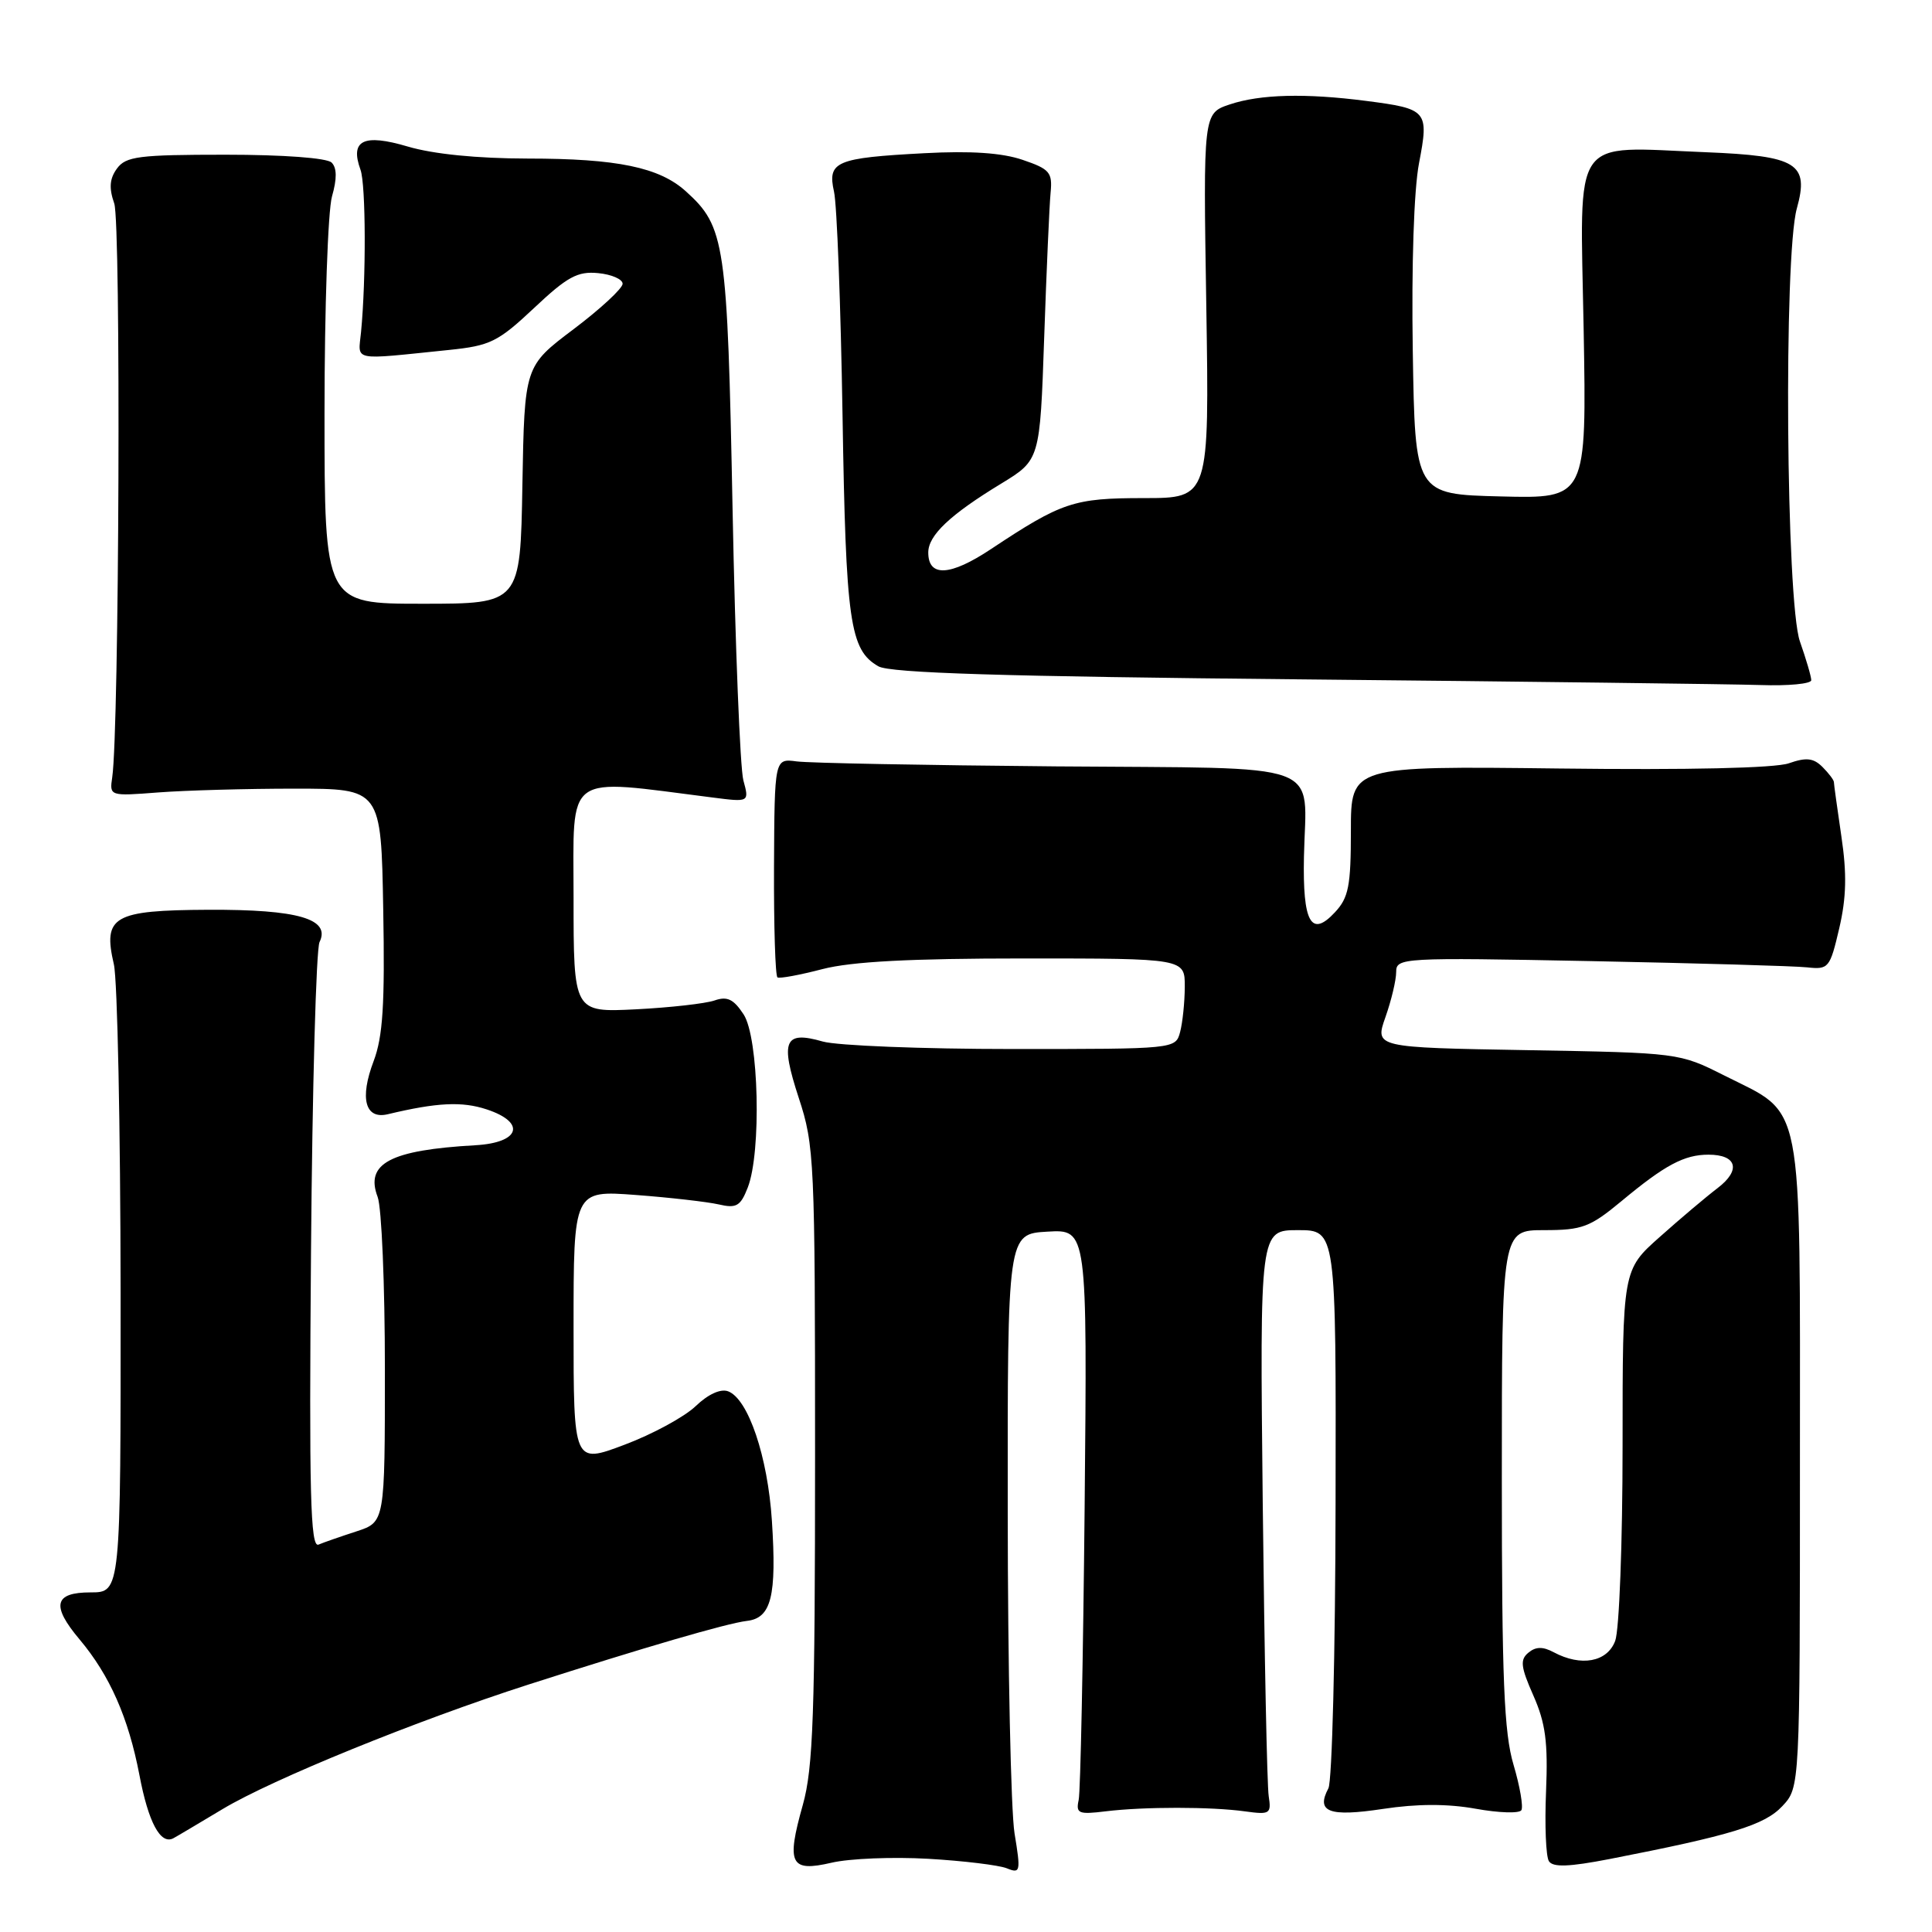 <?xml version="1.0" encoding="UTF-8" standalone="no"?>
<!DOCTYPE svg PUBLIC "-//W3C//DTD SVG 1.1//EN" "http://www.w3.org/Graphics/SVG/1.1/DTD/svg11.dtd" >
<svg xmlns="http://www.w3.org/2000/svg" xmlns:xlink="http://www.w3.org/1999/xlink" version="1.1" viewBox="0 0 256 256">
 <g >
 <path fill="currentColor"
d=" M 123.00 246.30 C 127.67 246.57 132.36 247.14 133.41 247.56 C 135.21 248.29 135.27 248.02 134.43 242.92 C 133.95 239.94 133.54 220.85 133.53 200.50 C 133.50 163.50 133.50 163.50 138.79 163.20 C 144.07 162.89 144.07 162.89 143.72 199.70 C 143.52 219.94 143.17 237.40 142.93 238.50 C 142.54 240.30 142.91 240.45 146.50 240.01 C 151.60 239.39 160.49 239.39 165.00 240.02 C 168.27 240.47 168.47 240.34 168.11 238.00 C 167.89 236.62 167.54 219.19 167.32 199.25 C 166.93 163.00 166.93 163.00 171.99 163.00 C 177.04 163.00 177.04 163.00 176.97 199.15 C 176.94 219.04 176.51 236.05 176.02 236.96 C 174.34 240.11 176.10 240.77 183.26 239.69 C 187.81 239.00 191.82 239.00 195.55 239.67 C 198.59 240.22 201.31 240.31 201.59 239.86 C 201.86 239.41 201.40 236.70 200.55 233.84 C 199.29 229.61 199.00 222.51 199.00 195.82 C 199.00 163.00 199.00 163.00 204.61 163.00 C 209.65 163.00 210.69 162.61 214.86 159.15 C 220.62 154.36 223.17 153.00 226.38 153.00 C 230.15 153.00 230.72 155.04 227.60 157.42 C 226.10 158.56 222.65 161.47 219.94 163.89 C 215.00 168.27 215.00 168.27 215.00 191.57 C 215.00 204.39 214.56 216.02 214.02 217.43 C 212.96 220.24 209.50 220.87 205.87 218.93 C 204.43 218.16 203.49 218.18 202.52 218.99 C 201.39 219.92 201.50 220.87 203.18 224.67 C 204.79 228.31 205.13 230.86 204.86 237.36 C 204.67 241.84 204.84 246.01 205.24 246.62 C 205.77 247.45 207.91 247.37 213.23 246.34 C 229.35 243.20 233.80 241.85 236.16 239.33 C 238.50 236.84 238.50 236.84 238.50 193.99 C 238.50 144.64 239.13 147.88 228.46 142.50 C 222.52 139.51 222.44 139.50 202.33 139.15 C 182.16 138.80 182.16 138.80 183.58 134.77 C 184.36 132.56 185.00 129.87 185.00 128.80 C 185.00 126.91 185.72 126.86 210.75 127.35 C 224.91 127.63 237.83 128.00 239.46 128.18 C 242.30 128.49 242.48 128.27 243.71 123.00 C 244.66 118.93 244.73 115.76 243.99 110.81 C 243.45 107.13 243.00 103.90 243.00 103.63 C 243.00 103.36 242.32 102.46 241.49 101.63 C 240.30 100.44 239.34 100.33 237.03 101.14 C 235.19 101.78 223.70 102.04 206.54 101.83 C 179.00 101.50 179.00 101.50 179.00 110.06 C 179.00 117.40 178.70 118.95 176.88 120.89 C 173.73 124.28 172.60 122.24 172.78 113.51 C 173.04 100.66 176.31 101.85 139.94 101.55 C 122.65 101.40 107.18 101.11 105.56 100.89 C 102.63 100.50 102.63 100.50 102.56 114.85 C 102.53 122.74 102.73 129.33 103.02 129.51 C 103.30 129.69 105.99 129.19 108.98 128.41 C 112.85 127.41 120.61 127.00 135.72 127.00 C 157.00 127.00 157.00 127.00 156.99 130.75 C 156.98 132.81 156.70 135.51 156.37 136.75 C 155.77 139.00 155.72 139.00 134.13 139.00 C 122.22 139.00 110.93 138.55 109.03 138.01 C 103.92 136.54 103.35 137.87 105.84 145.48 C 107.91 151.76 108.00 153.76 108.00 192.71 C 108.00 227.16 107.75 234.25 106.38 239.15 C 104.17 247.00 104.71 248.09 110.18 246.82 C 112.56 246.26 118.33 246.03 123.00 246.30 Z  M 29.50 239.71 C 36.10 235.75 55.20 227.98 70.00 223.22 C 85.43 218.27 96.33 215.09 98.96 214.78 C 102.21 214.41 102.93 211.51 102.28 201.50 C 101.73 193.01 99.15 185.38 96.49 184.36 C 95.50 183.98 93.84 184.73 92.18 186.32 C 90.70 187.74 86.45 190.05 82.74 191.44 C 76.00 193.98 76.00 193.98 76.00 175.85 C 76.00 157.72 76.00 157.72 84.25 158.34 C 88.79 158.68 93.73 159.25 95.23 159.59 C 97.58 160.14 98.12 159.82 99.08 157.36 C 100.91 152.67 100.55 137.48 98.53 134.41 C 97.20 132.38 96.36 131.98 94.67 132.57 C 93.47 132.98 88.79 133.51 84.25 133.74 C 76.00 134.15 76.00 134.15 76.00 118.94 C 76.00 102.13 74.58 103.16 94.39 105.67 C 99.29 106.30 99.29 106.30 98.50 103.40 C 98.07 101.80 97.42 85.65 97.07 67.50 C 96.38 32.07 96.09 30.06 90.88 25.35 C 87.37 22.17 81.77 21.01 69.93 21.01 C 63.22 21.00 57.42 20.42 54.04 19.42 C 48.17 17.68 46.34 18.57 47.77 22.50 C 48.48 24.45 48.52 36.95 47.84 44.00 C 47.46 47.93 46.41 47.71 59.50 46.37 C 64.95 45.81 65.98 45.31 70.76 40.82 C 75.16 36.67 76.54 35.92 79.26 36.19 C 81.04 36.36 82.50 37.00 82.50 37.60 C 82.50 38.21 79.58 40.92 76.00 43.62 C 69.50 48.52 69.50 48.52 69.22 64.26 C 68.95 80.00 68.95 80.00 55.97 80.00 C 43.00 80.00 43.00 80.00 43.00 54.74 C 43.00 40.85 43.45 27.93 43.99 26.03 C 44.66 23.69 44.65 22.25 43.94 21.54 C 43.33 20.93 37.56 20.50 29.87 20.50 C 18.39 20.50 16.68 20.72 15.50 22.33 C 14.52 23.67 14.42 24.91 15.14 26.97 C 16.04 29.55 15.80 96.68 14.87 103.00 C 14.50 105.49 14.53 105.50 21.00 105.00 C 24.58 104.73 32.67 104.50 39.00 104.50 C 50.50 104.50 50.50 104.50 50.78 120.50 C 51.01 133.10 50.73 137.37 49.51 140.60 C 47.63 145.55 48.38 148.36 51.39 147.64 C 57.92 146.08 61.22 145.92 64.49 147.00 C 69.76 148.74 68.91 151.42 62.99 151.75 C 51.71 152.39 48.35 154.16 50.04 158.60 C 50.57 159.99 51.00 170.25 51.00 181.41 C 51.00 201.68 51.00 201.68 47.25 202.91 C 45.19 203.58 42.91 204.37 42.20 204.67 C 41.13 205.10 40.95 197.90 41.21 165.85 C 41.38 144.21 41.89 125.75 42.34 124.83 C 43.84 121.76 39.49 120.50 27.63 120.55 C 14.98 120.61 13.61 121.41 15.09 127.79 C 15.56 129.83 15.96 149.39 15.98 171.25 C 16.00 211.00 16.00 211.00 12.00 211.00 C 7.17 211.00 6.76 212.74 10.55 217.24 C 14.55 222.00 17.02 227.60 18.48 235.23 C 19.66 241.46 21.26 244.45 22.95 243.59 C 23.25 243.44 26.20 241.69 29.50 239.71 Z  M 240.00 90.13 C 240.00 89.64 239.32 87.34 238.50 85.00 C 236.66 79.79 236.33 33.95 238.09 27.62 C 239.75 21.65 238.14 20.66 226.02 20.17 C 208.01 19.45 209.37 17.49 209.84 43.54 C 210.24 66.07 210.24 66.07 198.87 65.78 C 187.50 65.50 187.50 65.50 187.20 46.50 C 187.02 35.18 187.35 25.12 188.03 21.61 C 189.36 14.66 189.15 14.42 181.01 13.37 C 172.97 12.33 166.98 12.49 162.97 13.83 C 159.43 15.01 159.43 15.01 159.84 40.51 C 160.24 66.00 160.24 66.00 151.57 66.00 C 142.26 66.00 140.71 66.52 131.29 72.77 C 125.90 76.35 123.00 76.50 123.00 73.21 C 123.00 70.93 125.89 68.20 132.65 64.09 C 137.80 60.95 137.80 60.95 138.36 44.73 C 138.67 35.80 139.05 27.16 139.21 25.52 C 139.47 22.84 139.09 22.40 135.50 21.18 C 132.78 20.25 128.62 19.97 122.50 20.30 C 110.75 20.92 109.62 21.40 110.51 25.39 C 110.90 27.10 111.40 40.42 111.64 55.00 C 112.08 82.46 112.60 86.12 116.39 88.29 C 117.94 89.18 132.87 89.64 172.50 90.02 C 202.20 90.31 229.54 90.65 233.25 90.77 C 236.96 90.90 240.00 90.61 240.00 90.13 Z "/>
</g>
</svg>